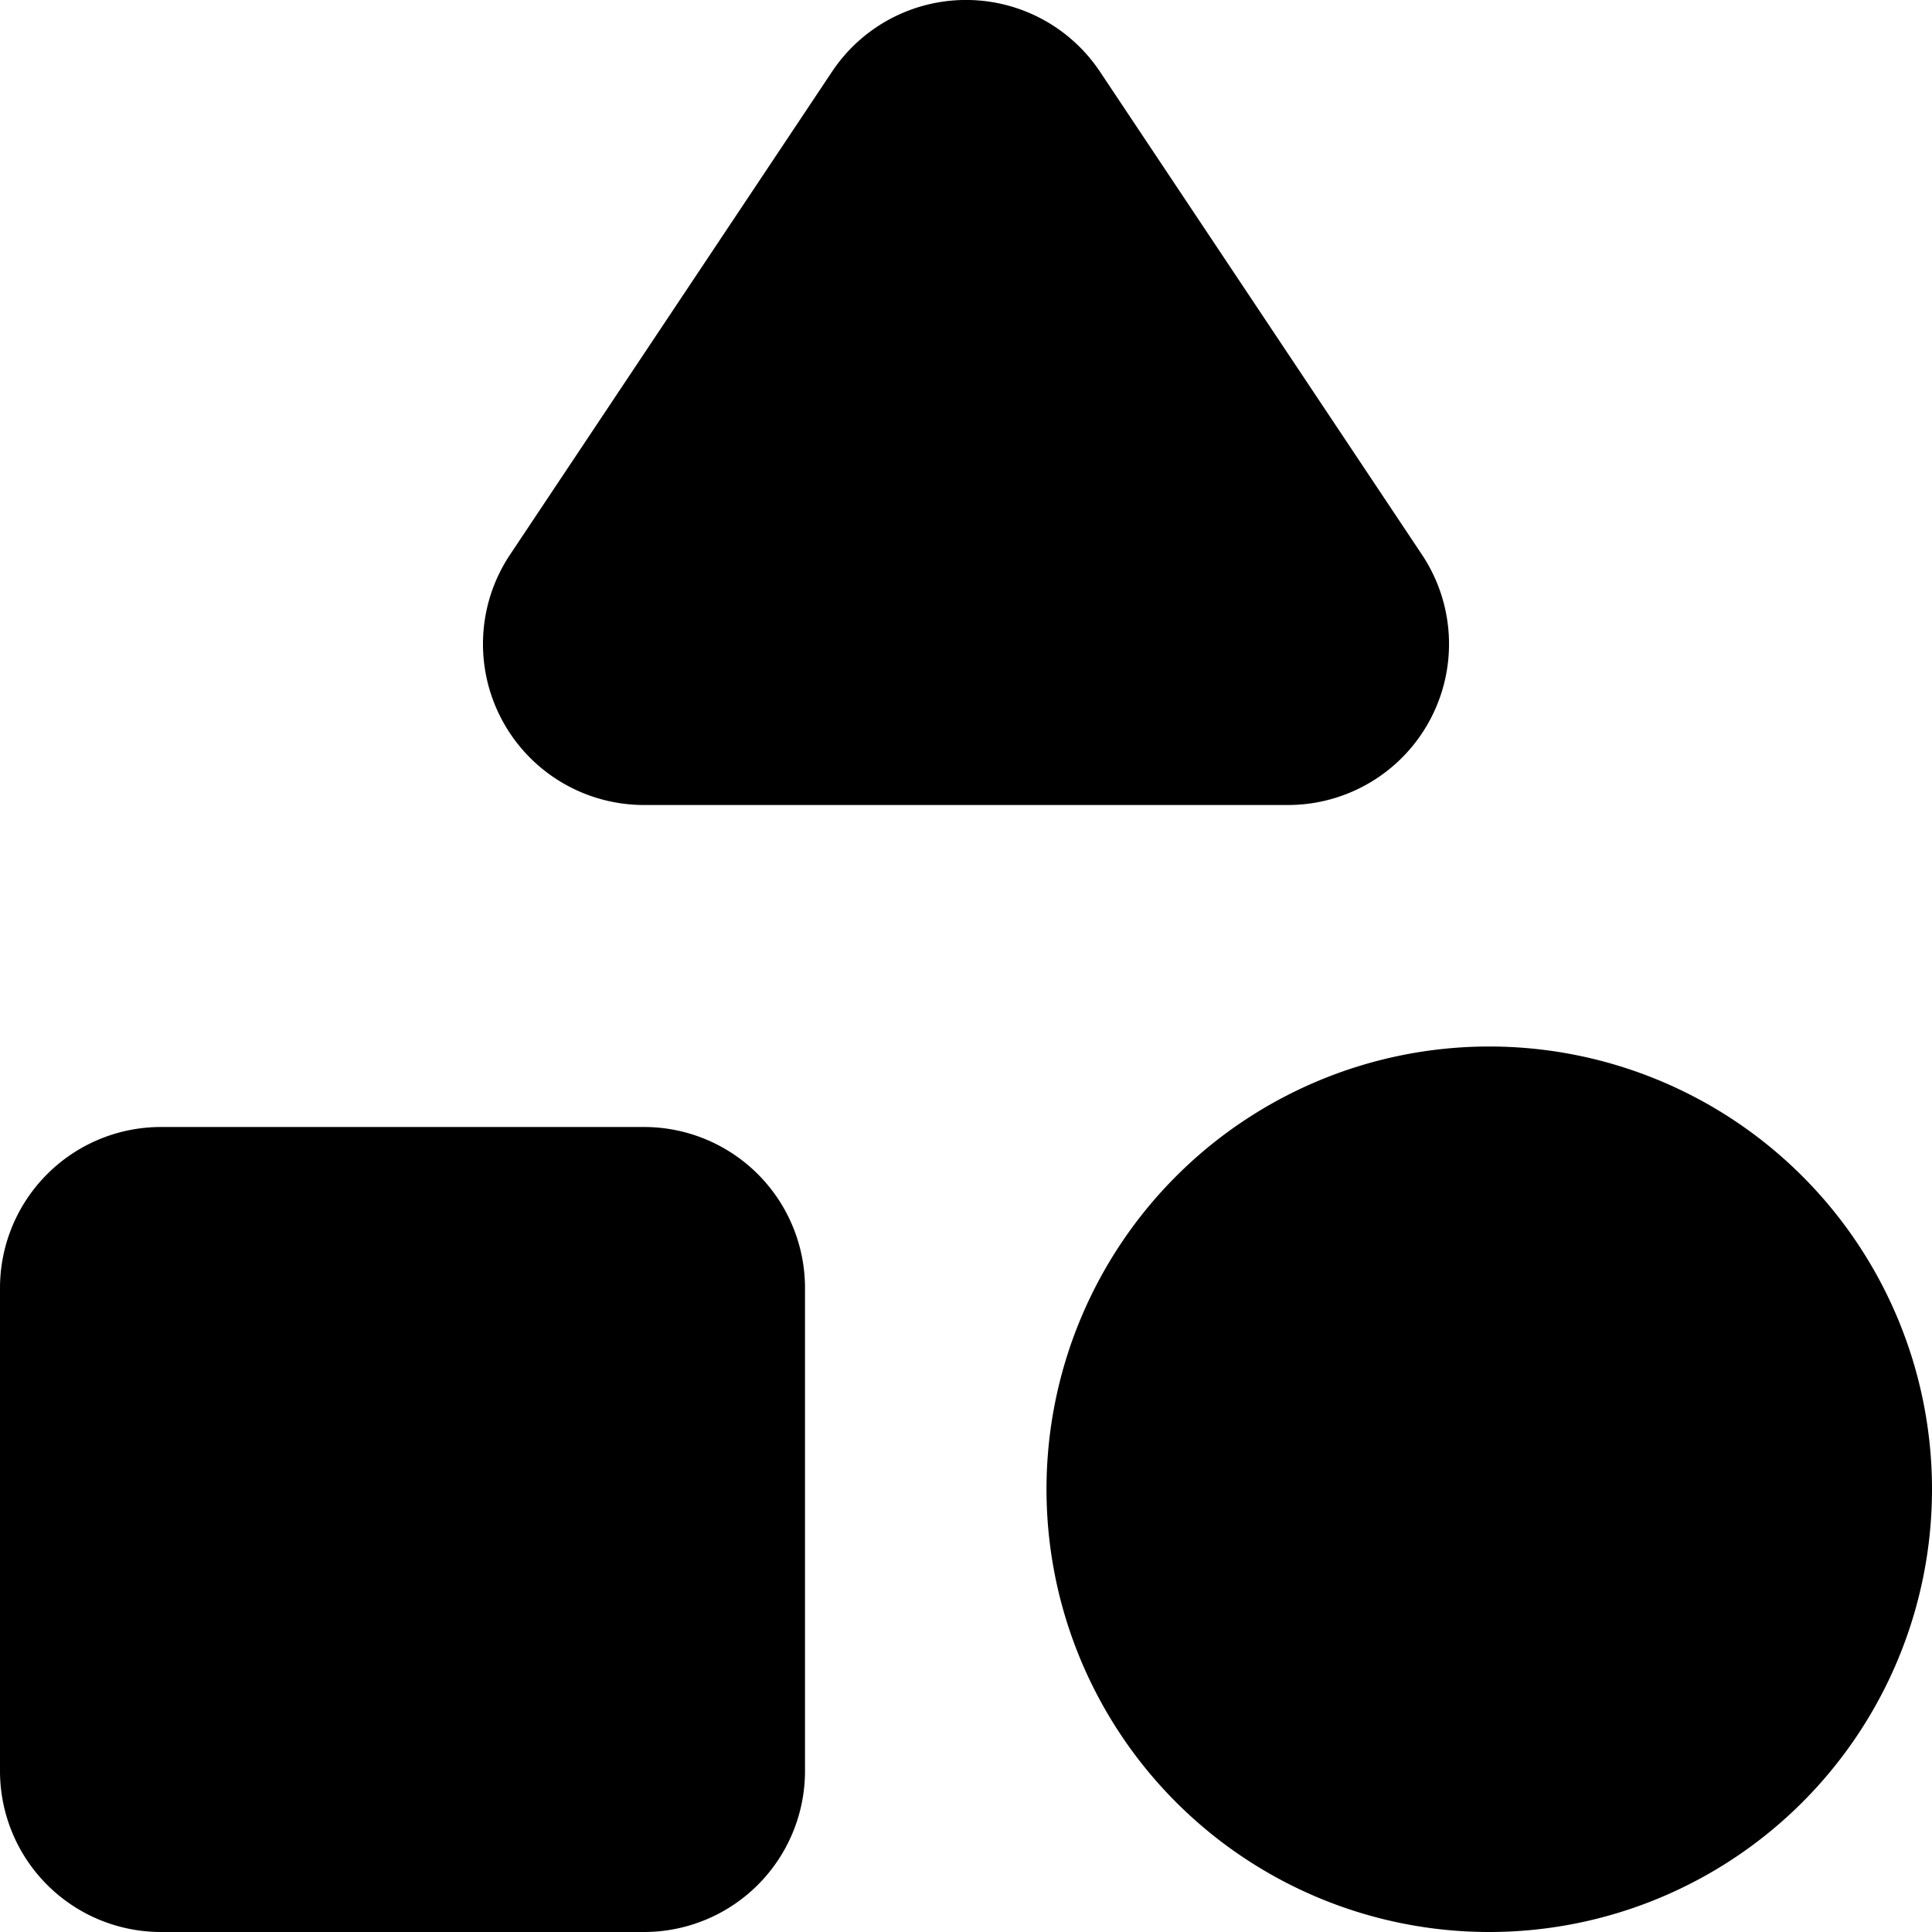 <svg xmlns="http://www.w3.org/2000/svg" width="1em" height="1em" viewBox="0 0 12 12"><path fill="currentColor" d="M0 8a1 1 0 0 1 1-1h3a1 1 0 0 1 1 1v3a1 1 0 0 1-1 1H1a1 1 0 0 1-1-1zm9.25-1.5a2.75 2.75 0 1 1 0 5.5a2.75 2.75 0 0 1 0-5.5M6.832.445l2 3A1 1 0 0 1 8 5H4a1 1 0 0 1-.832-1.555l2-3a1 1 0 0 1 1.664 0"/></svg>